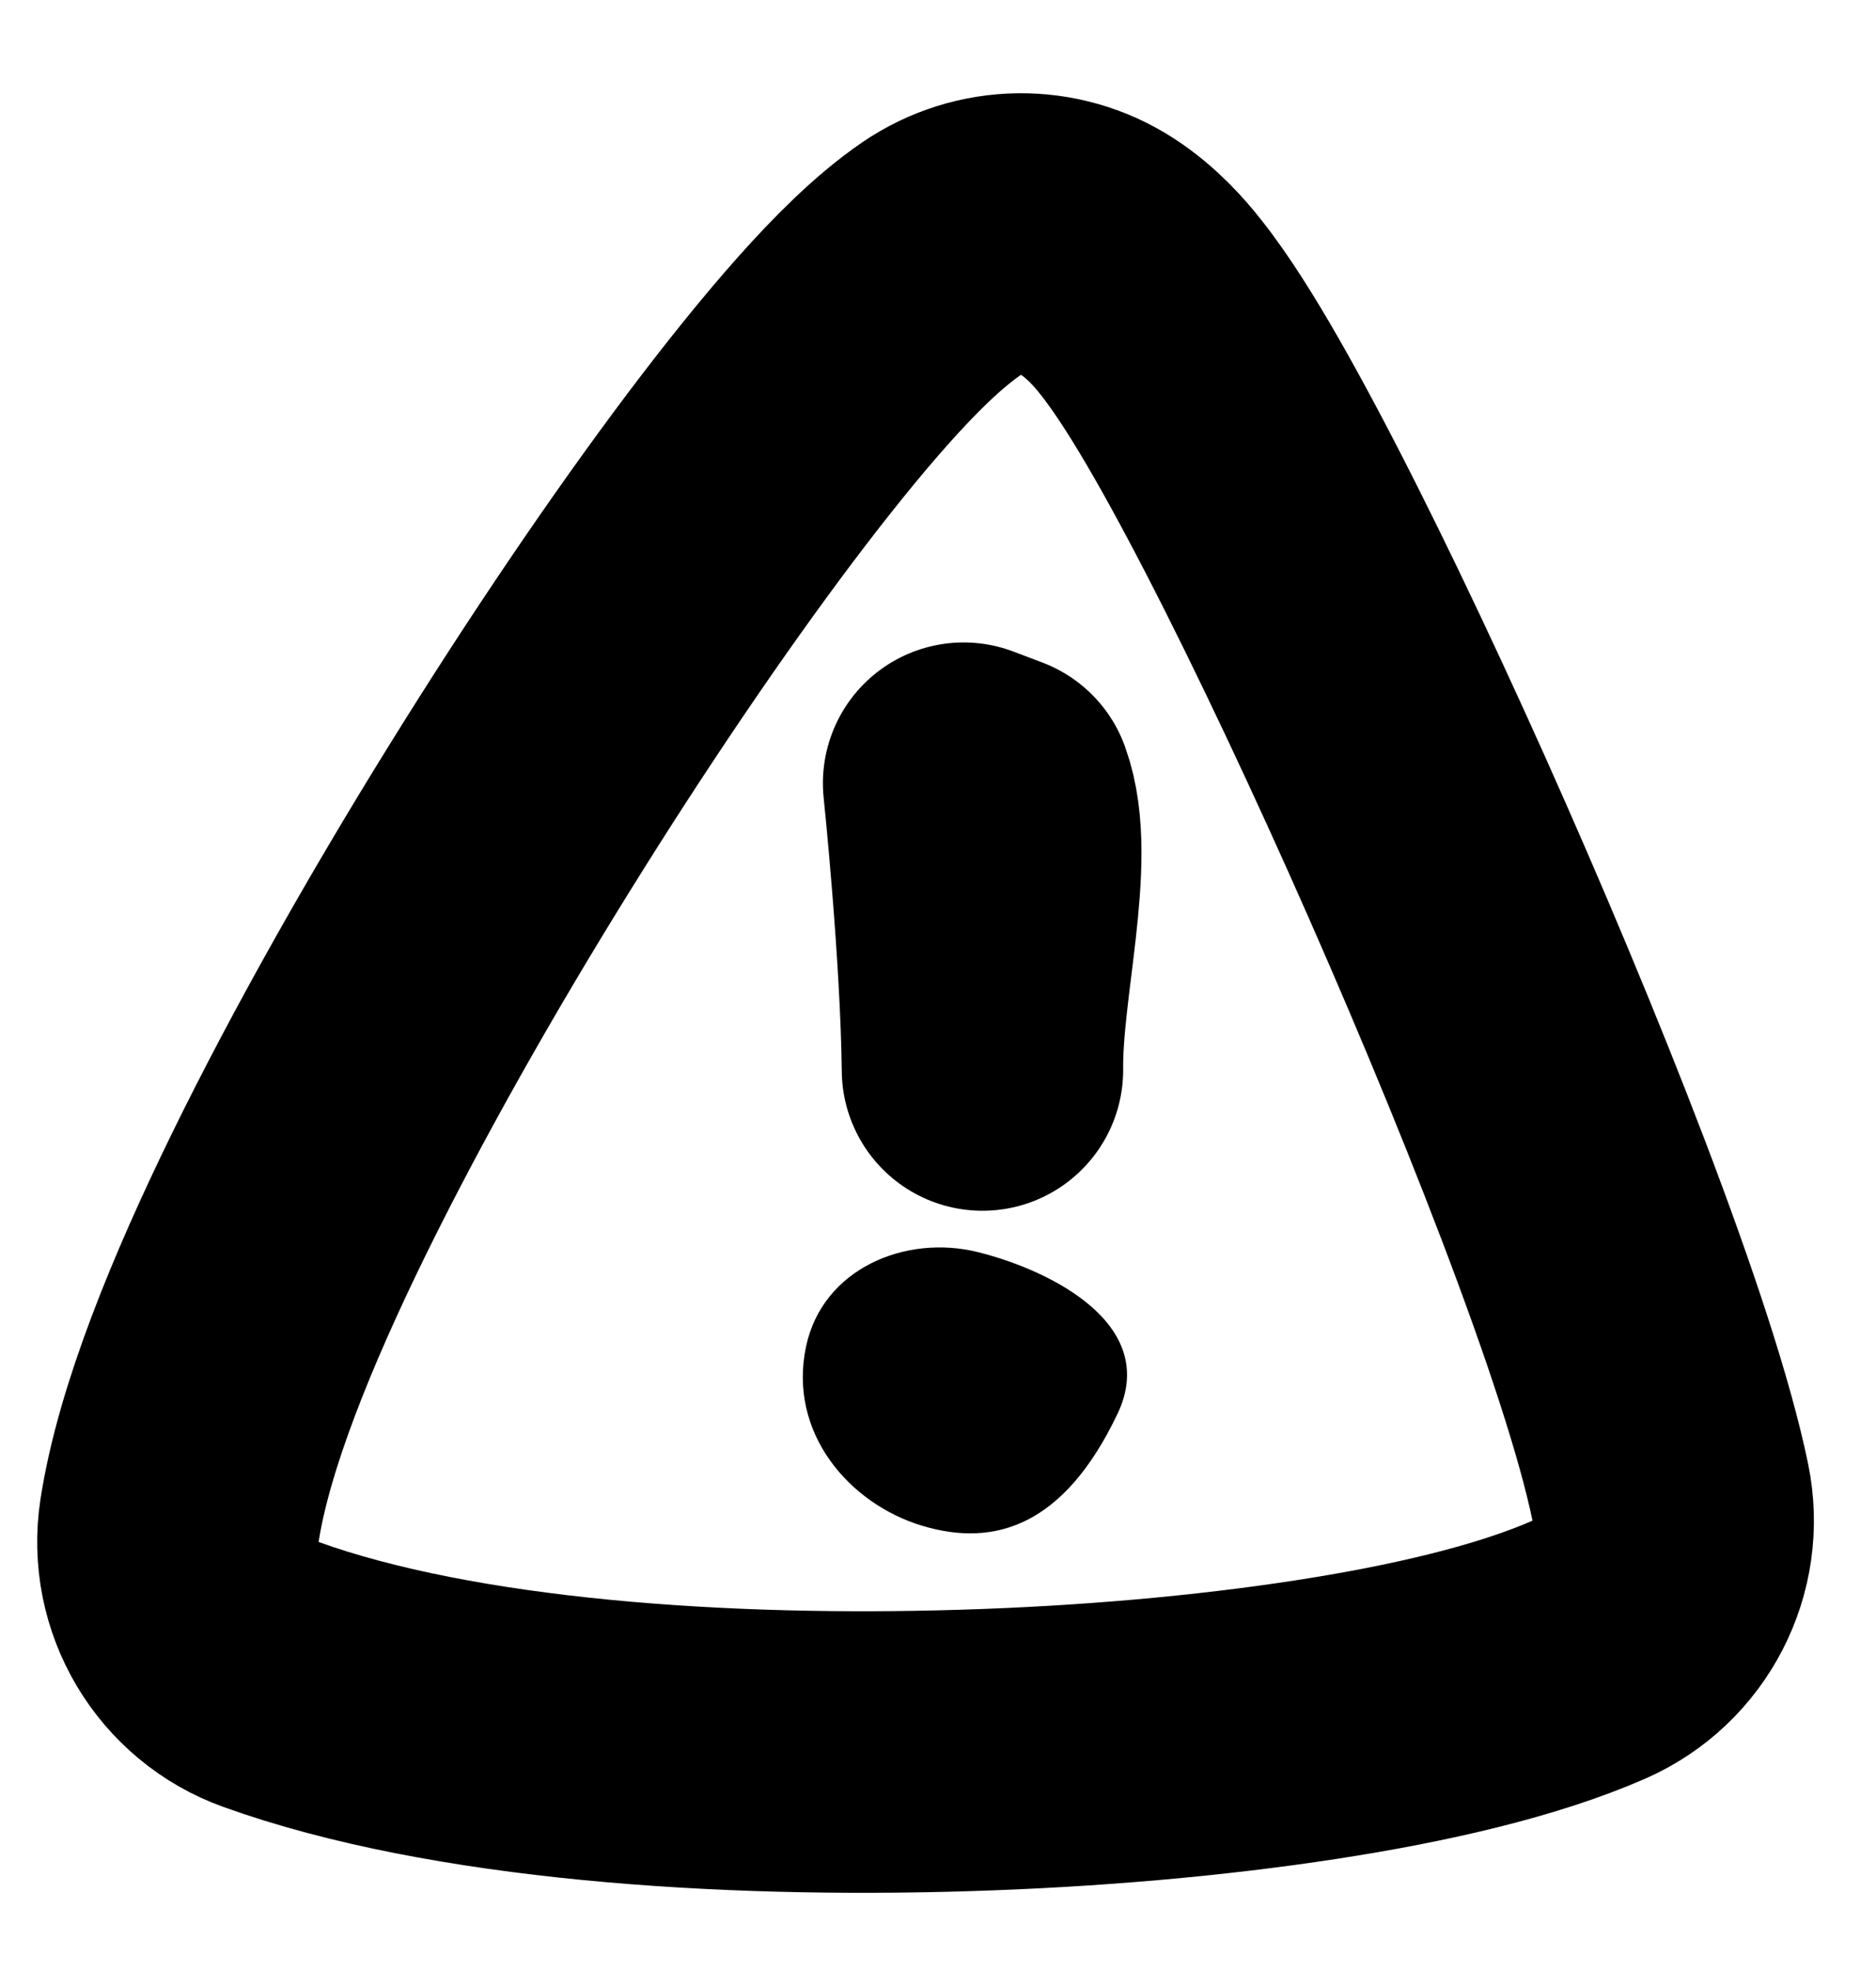<svg width="20" height="21" viewBox="0 0 20 21" fill="none" xmlns="http://www.w3.org/2000/svg">
<path d="M10.474 11.4C10.464 10.449 10.832 9.145 10.582 8.462L10.273 8.345C10.273 8.345 10.46 10.133 10.474 11.4Z" stroke="black" stroke-width="3" stroke-miterlimit="10" stroke-linecap="round" stroke-linejoin="round"/>
<path d="M8.593 14.348C8.399 15.268 9.056 16.024 9.834 16.257C10.612 16.49 11.348 16.251 11.914 15.063C12.367 14.112 11.201 13.534 10.427 13.341C9.654 13.148 8.768 13.517 8.593 14.348Z" fill="black"/>
<path d="M16.942 17.575C17.589 17.29 17.95 16.592 17.807 15.899C17.486 14.341 16.274 11.288 15.101 8.67C14.501 7.333 13.886 6.05 13.356 5.053C13.093 4.558 12.84 4.112 12.612 3.758C12.499 3.583 12.379 3.409 12.256 3.256C12.157 3.132 11.966 2.907 11.701 2.735C11.193 2.405 10.537 2.414 10.037 2.756C9.678 3.002 9.317 3.367 8.996 3.727C8.655 4.109 8.281 4.574 7.894 5.087C7.119 6.116 6.251 7.396 5.427 8.725C4.602 10.054 3.807 11.456 3.183 12.73C2.581 13.96 2.066 15.215 1.914 16.201C1.805 16.911 2.214 17.599 2.89 17.841C4.836 18.54 7.719 18.73 10.291 18.65C11.606 18.61 12.898 18.496 14.028 18.322C15.13 18.153 16.176 17.911 16.942 17.575Z" stroke="black" stroke-width="3" stroke-miterlimit="10" stroke-linecap="round" stroke-linejoin="round"/>
</svg>
